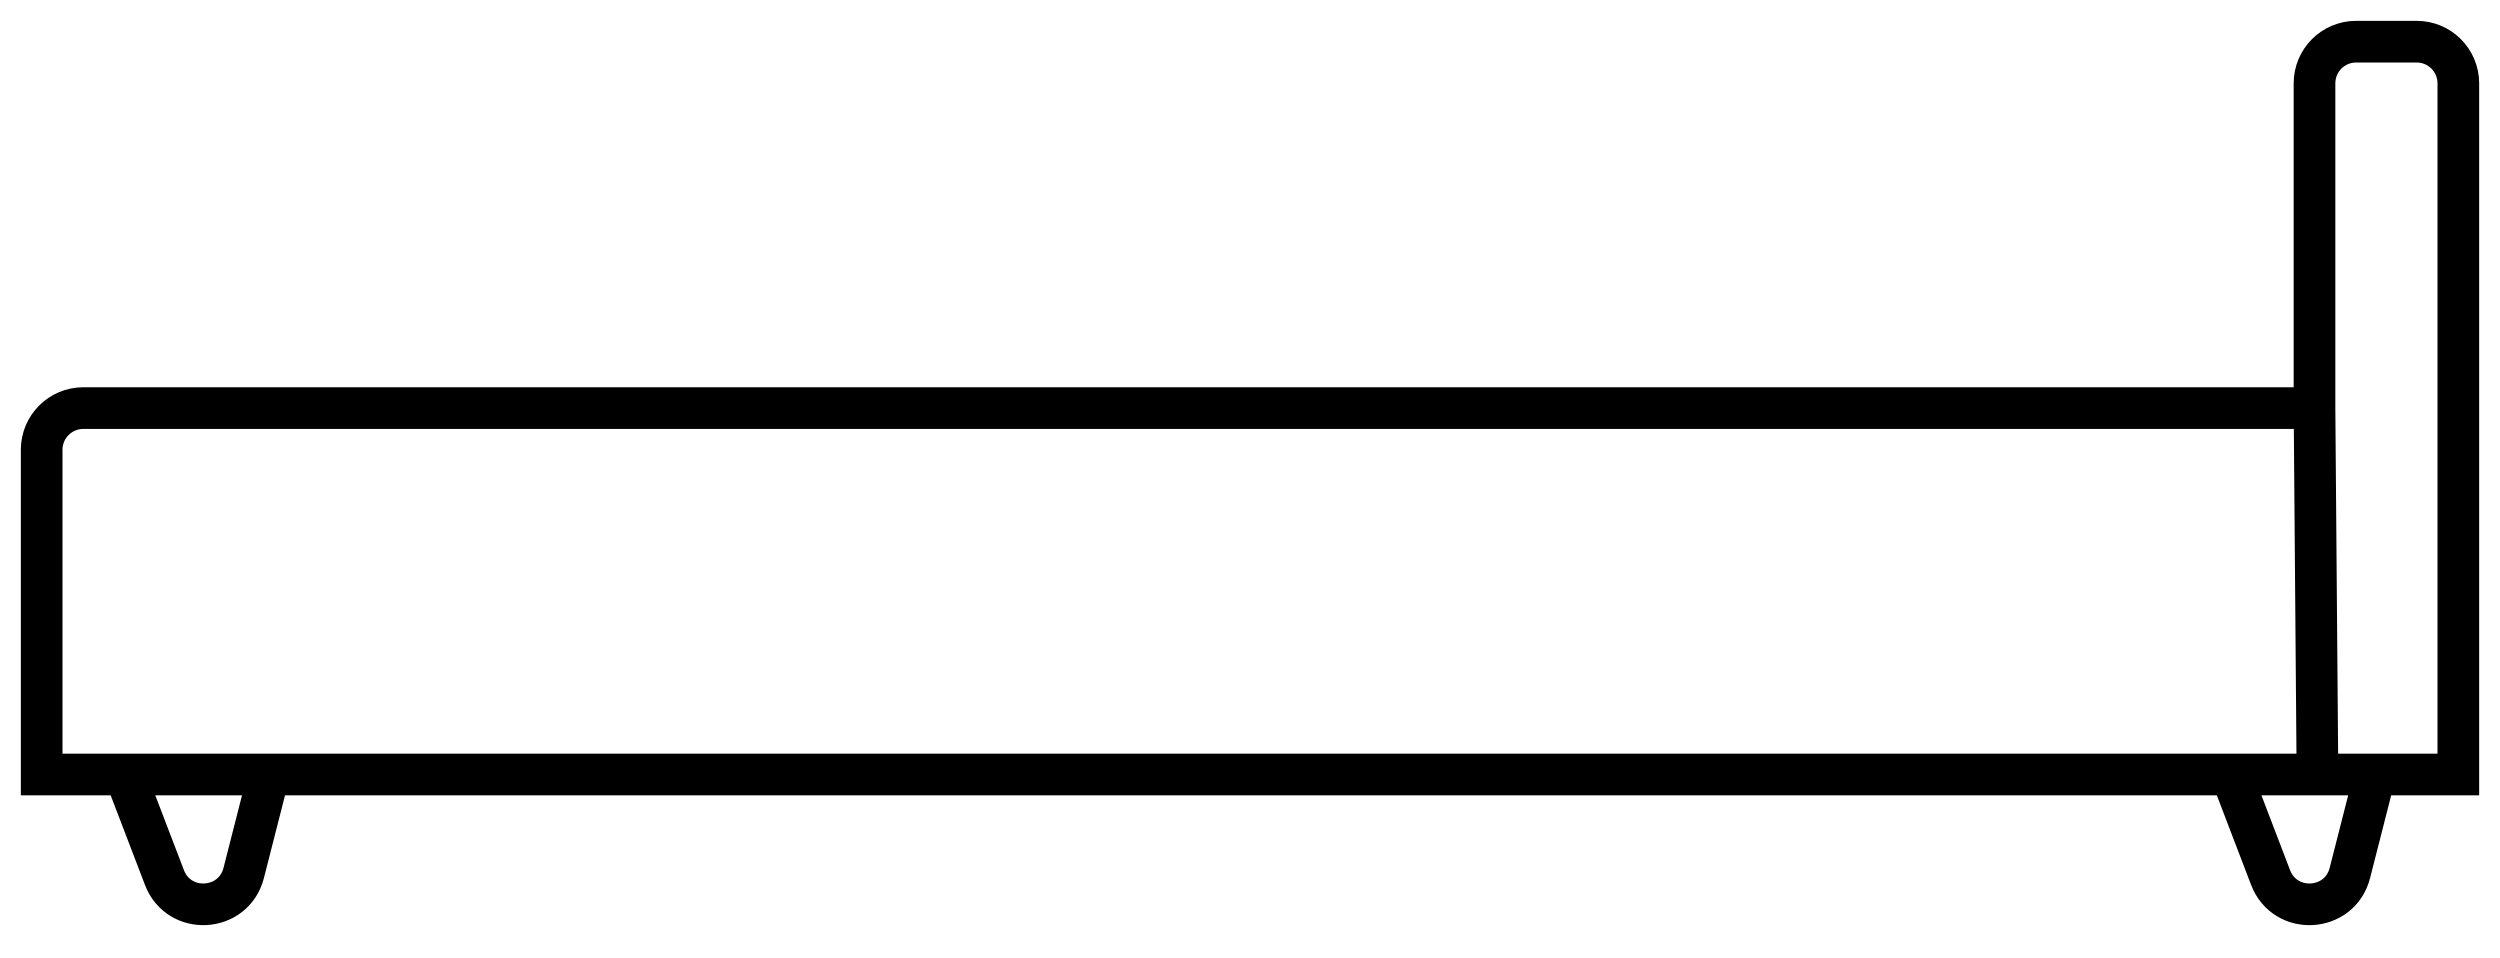<svg width="60" height="23" viewBox="0 0 60 23" fill="none" xmlns="http://www.w3.org/2000/svg">
<path d="M55.548 9.794H2C1.448 9.794 1 10.242 1 10.794V18.588H3M55.548 9.794V2C55.548 1.448 55.995 1 56.548 1H58C58.552 1 59 1.448 59 2V18.588H57M55.548 9.794L55.619 18.588H53.548M57 18.588H53.548M57 18.588L56.397 20.951C56.156 21.896 54.843 21.972 54.494 21.061L53.548 18.588M3 18.588L3.947 21.061C4.295 21.972 5.608 21.896 5.849 20.951L6.452 18.588M3 18.588H6.452M6.452 18.588H53.548" stroke="black"/>
</svg>
